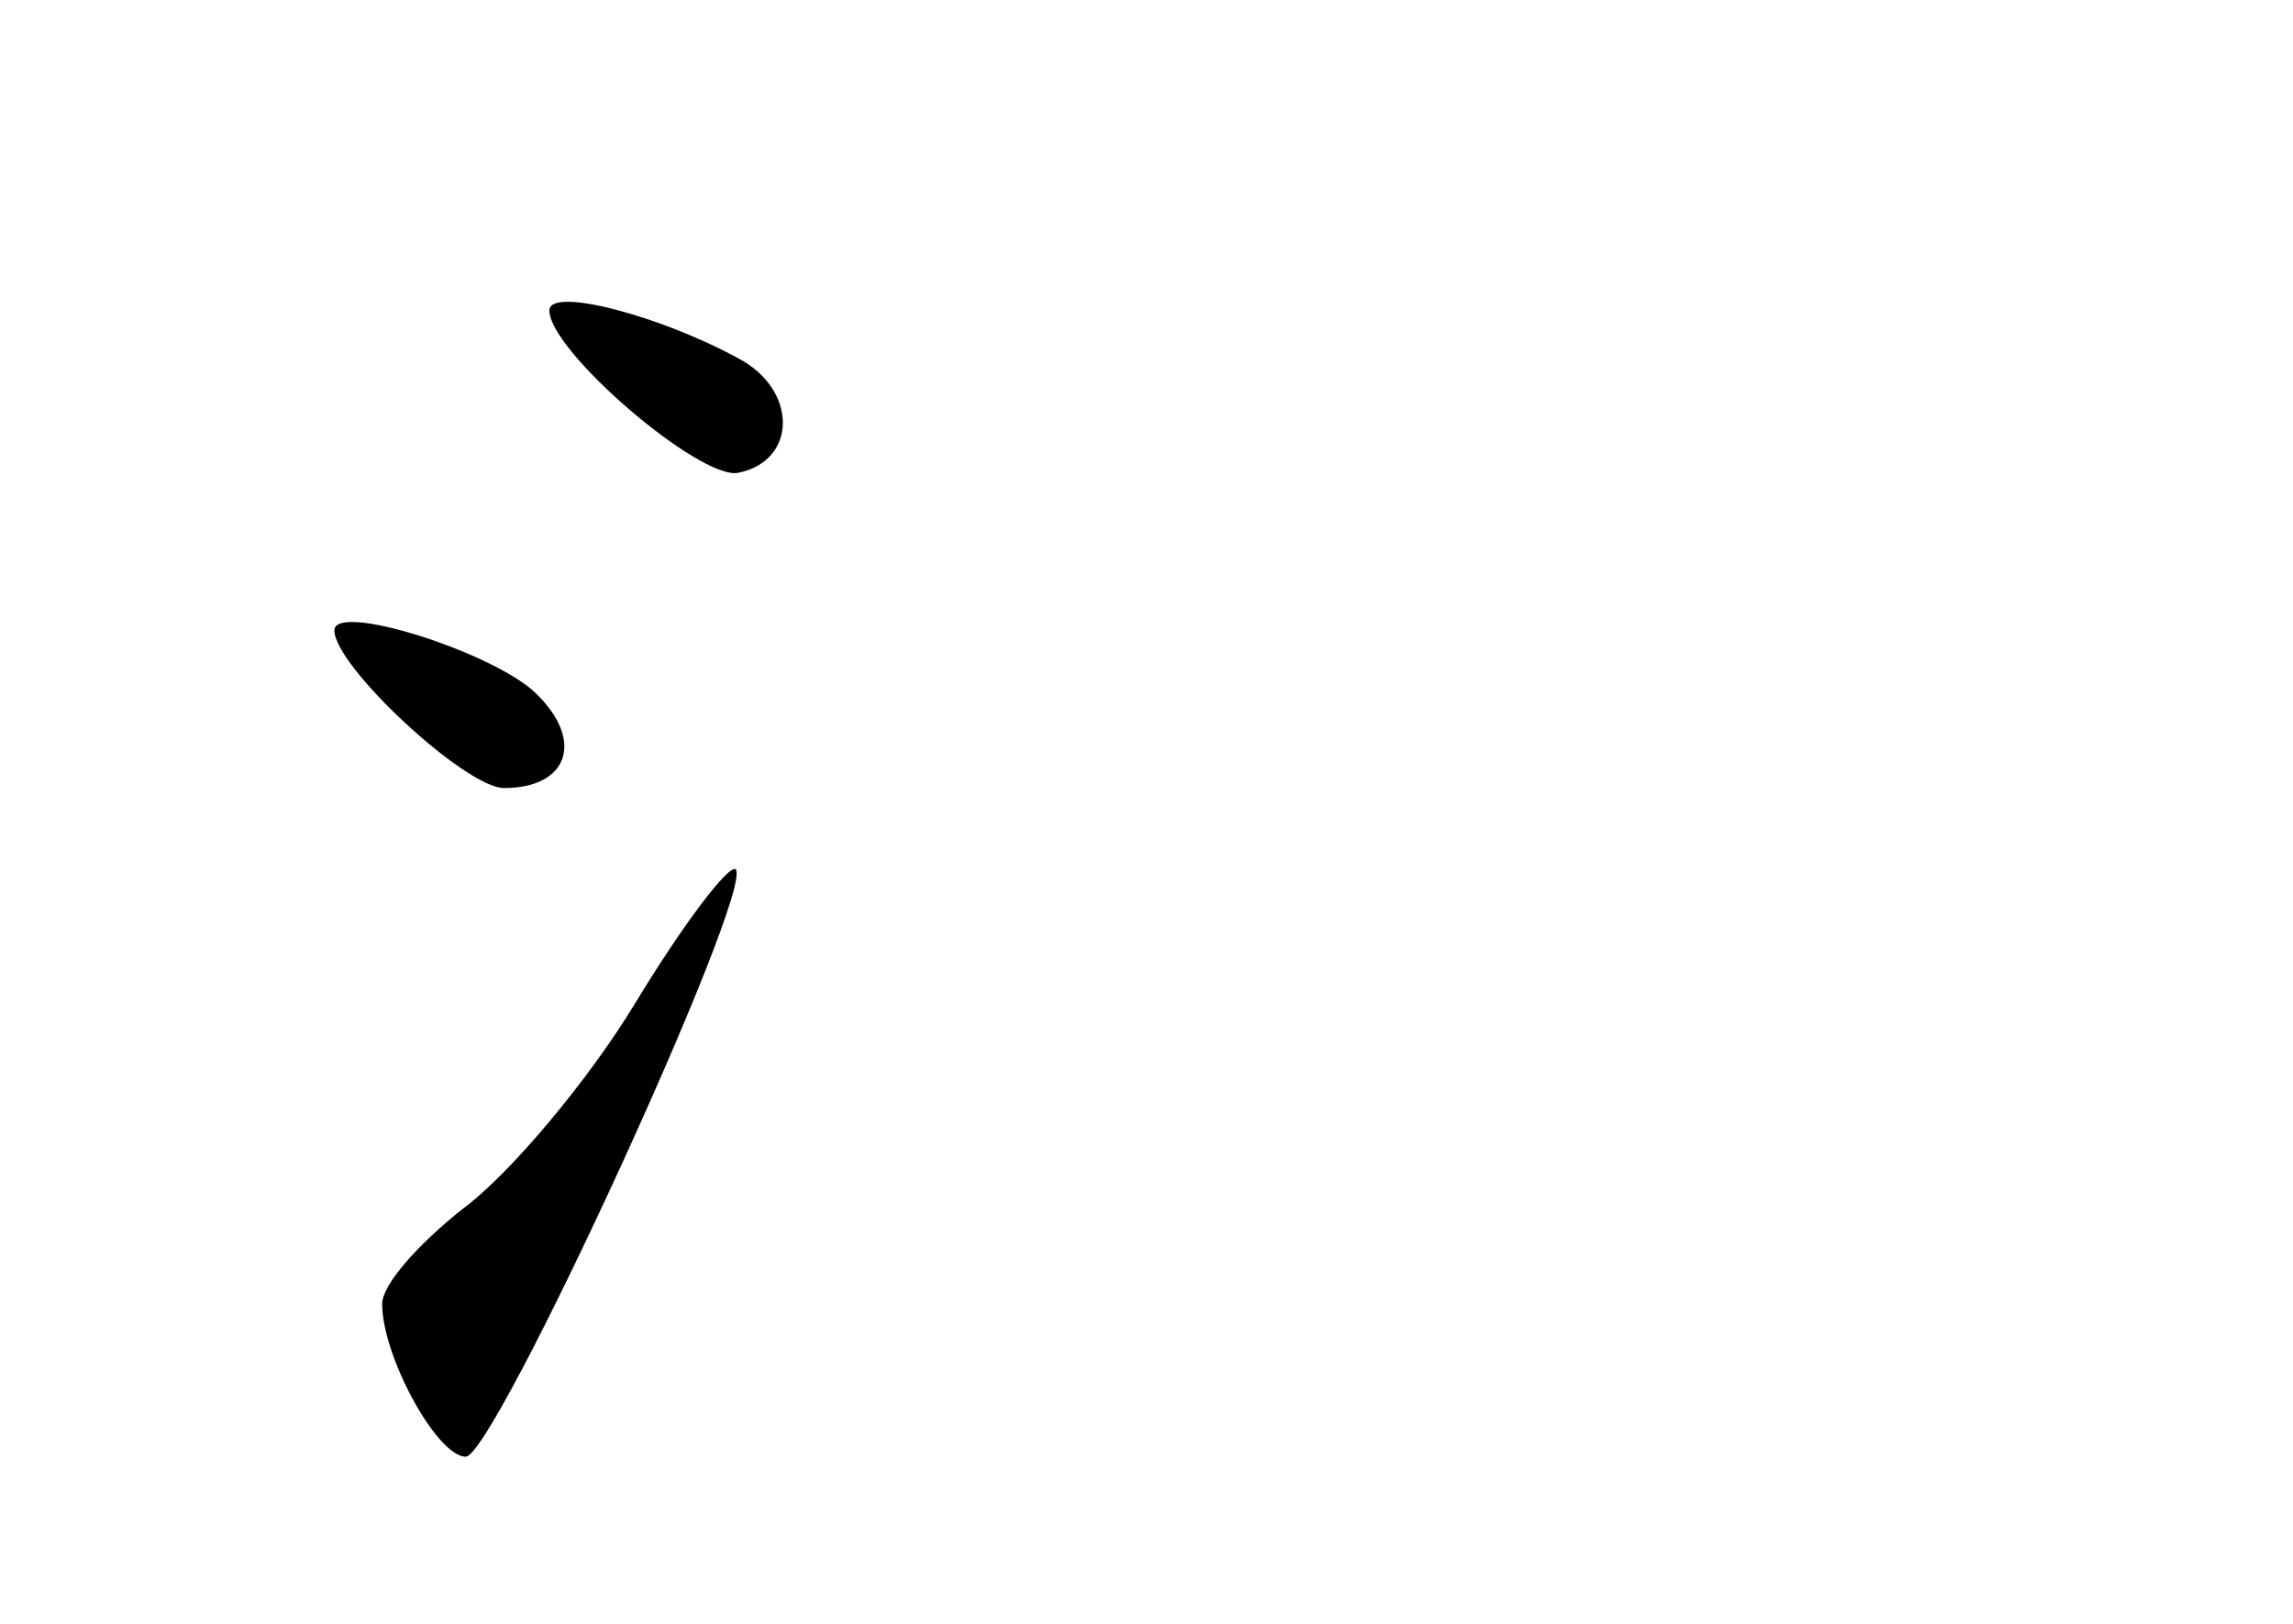 <?xml version="1.0" standalone="no"?>
<!DOCTYPE svg PUBLIC "-//W3C//DTD SVG 20010904//EN"
 "http://www.w3.org/TR/2001/REC-SVG-20010904/DTD/svg10.dtd">
<svg version="1.0" xmlns="http://www.w3.org/2000/svg"
 width="96pt" height="68pt" viewBox="0 0 96 68"
 preserveAspectRatio="xMidYMid meet">
<g transform="translate(0,68) scale(0.1,-0.1)"
fill="#000000" stroke="none">
<path d="M230 550 c0 -17 63 -71 79 -68 25 5 25 35 0 48 -33 18 -79 30 -79 20z"/>
<path d="M140 416 c0 -15 55 -66 71 -66 27 0 34 20 13 40 -18 17 -84 38 -84
26z"/>
<path d="M266 260 c-20 -33 -53 -72 -72 -86 -19 -15 -34 -32 -34 -40 0 -22 23
-64 35 -64 12 0 121 237 113 246 -3 2 -22 -23 -42 -56z"/>
</g>
</svg>
